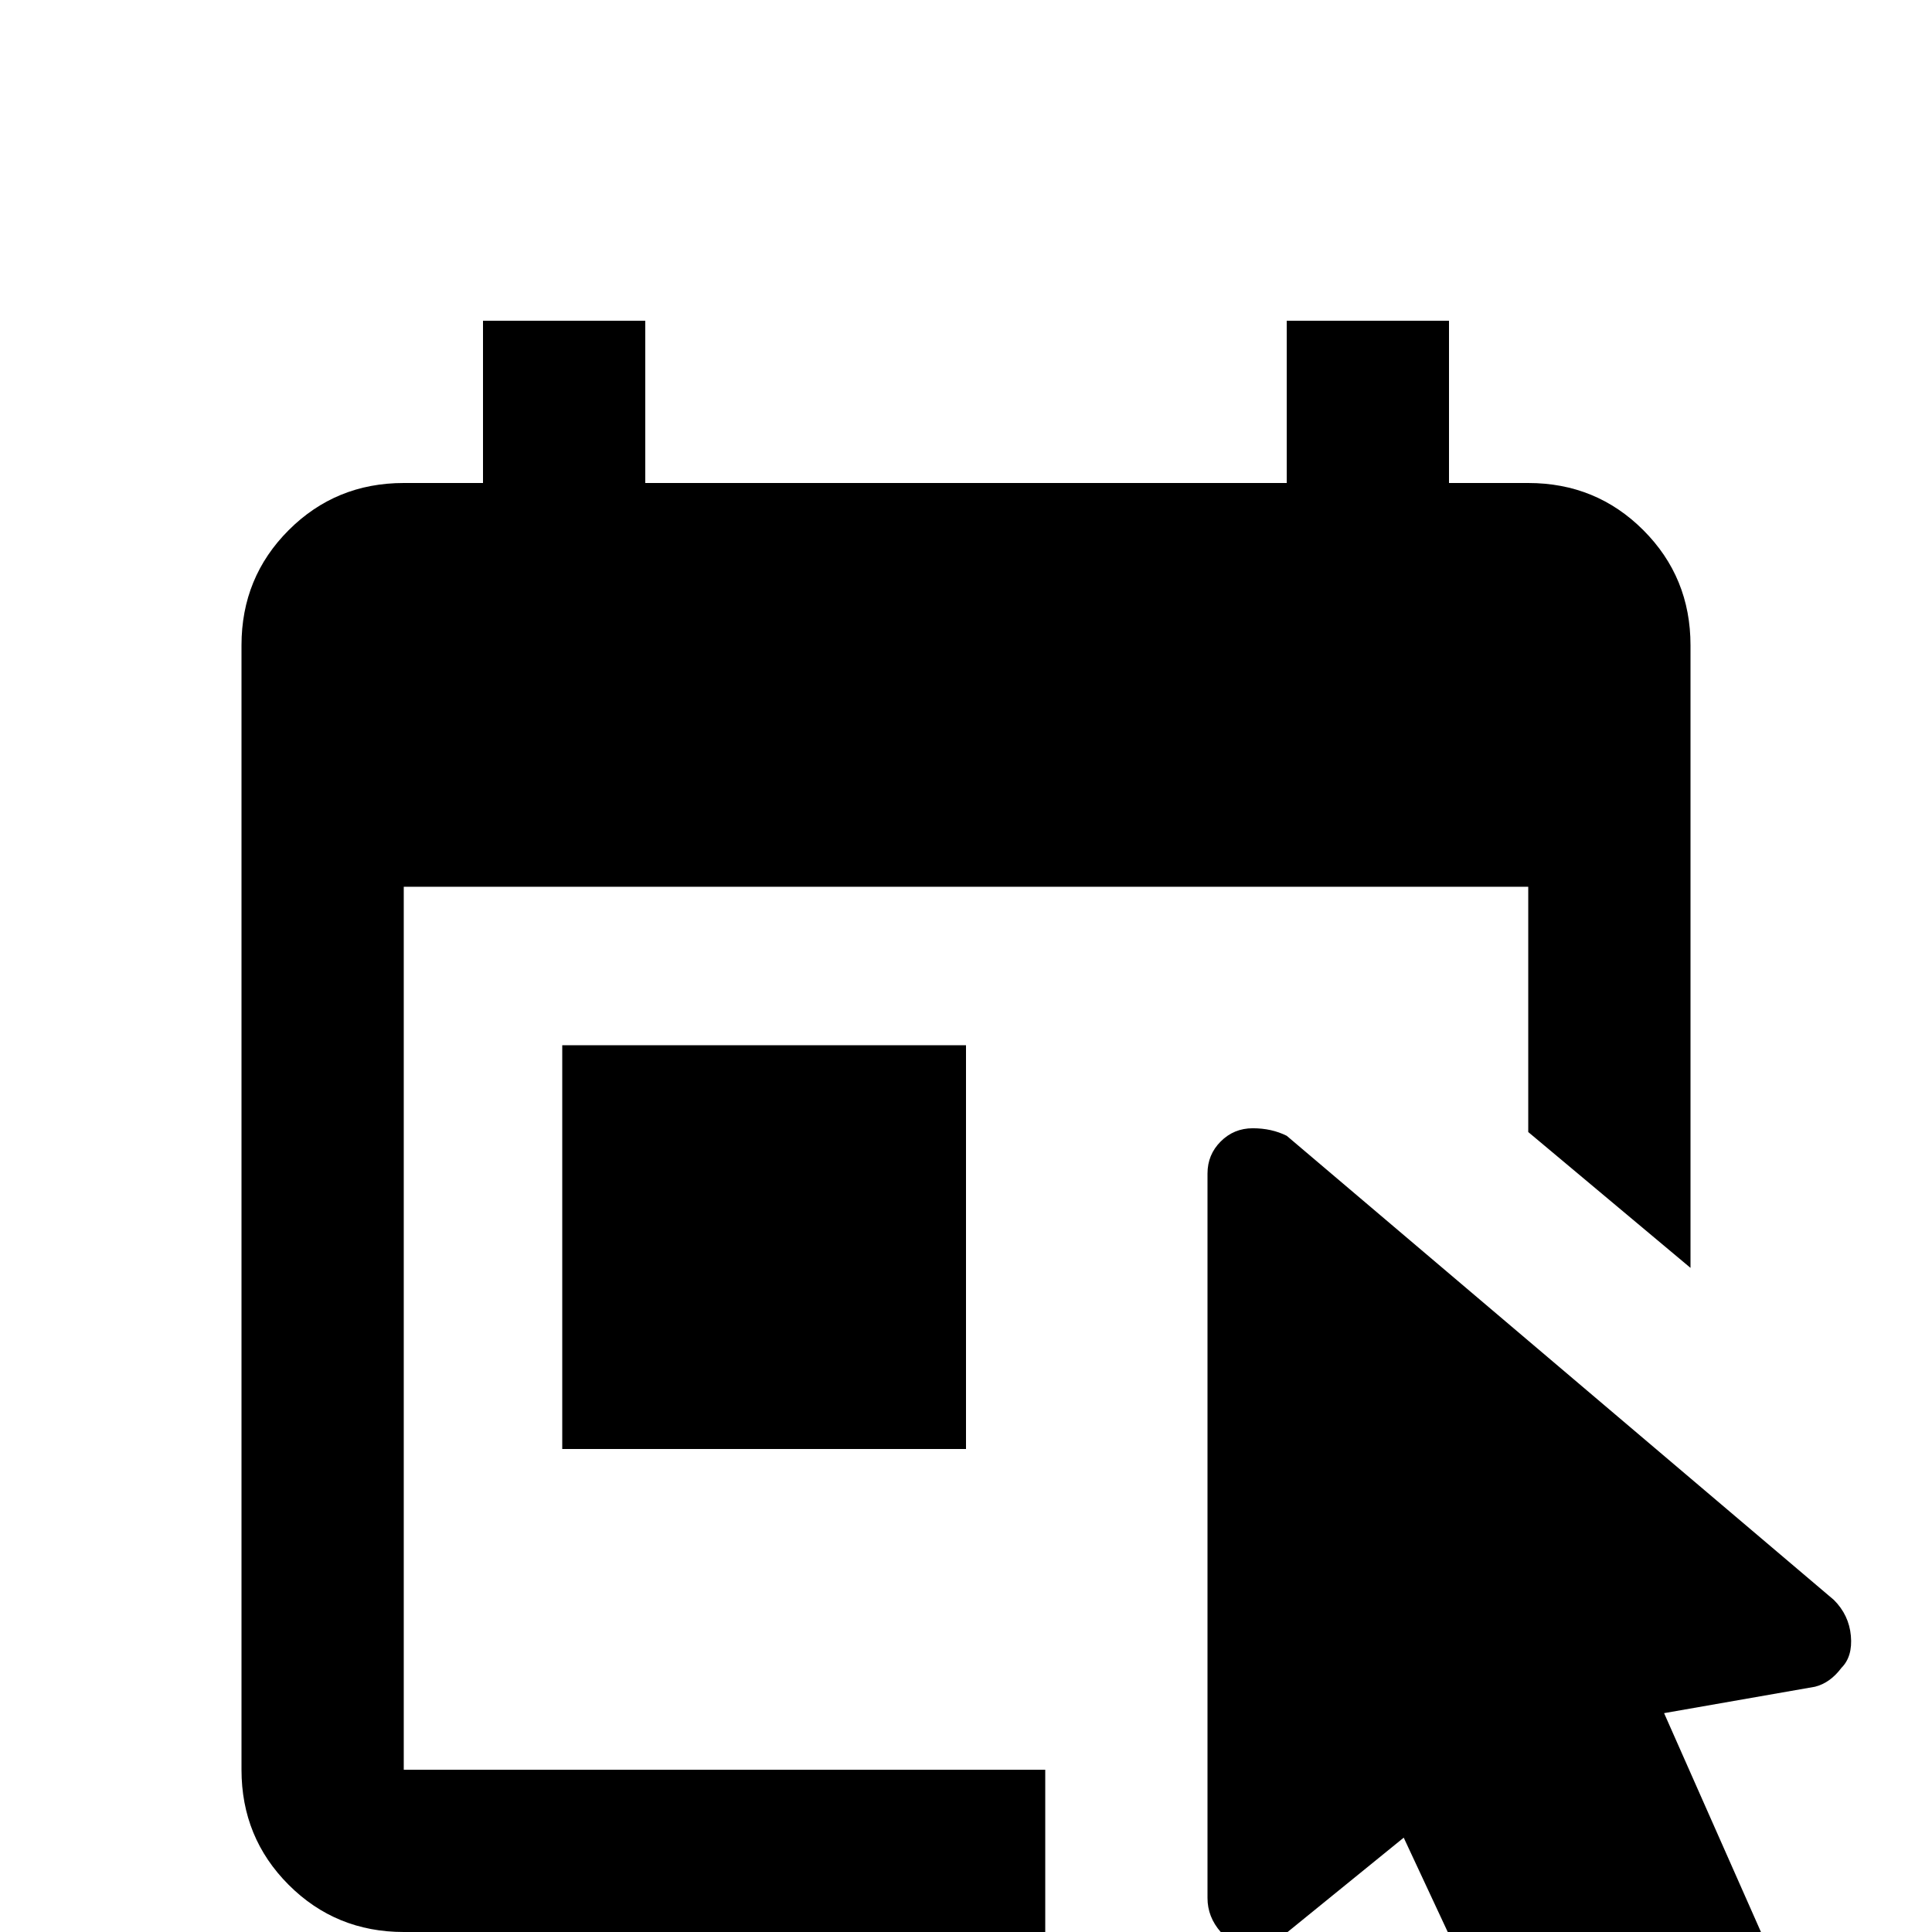 <svg xmlns="http://www.w3.org/2000/svg" viewBox="0 -512 512 512">
	<path fill="#000000" d="M488 -70Q485 -66 481 -65L441 -58L468 3Q471 8 469 13Q467 18 462 20L417 41Q415 43 411 43Q403 43 400 35L372 -25L340 1Q337 4 332 4Q327 4 323.5 0Q320 -4 320 -9V-201Q320 -206 323.5 -209.5Q327 -213 332 -213Q337 -213 341 -211L486 -88Q490 -84 490.5 -78.5Q491 -73 488 -70ZM256 -128V-235H149V-128ZM405 -384H384V-427H341V-384H171V-427H128V-384H107Q89 -384 76.5 -371.5Q64 -359 64 -341V-43Q64 -25 76.5 -12.5Q89 0 107 0H277V-43H107V-277H405V-212L448 -176V-341Q448 -359 435.5 -371.5Q423 -384 405 -384Z"/>
</svg>